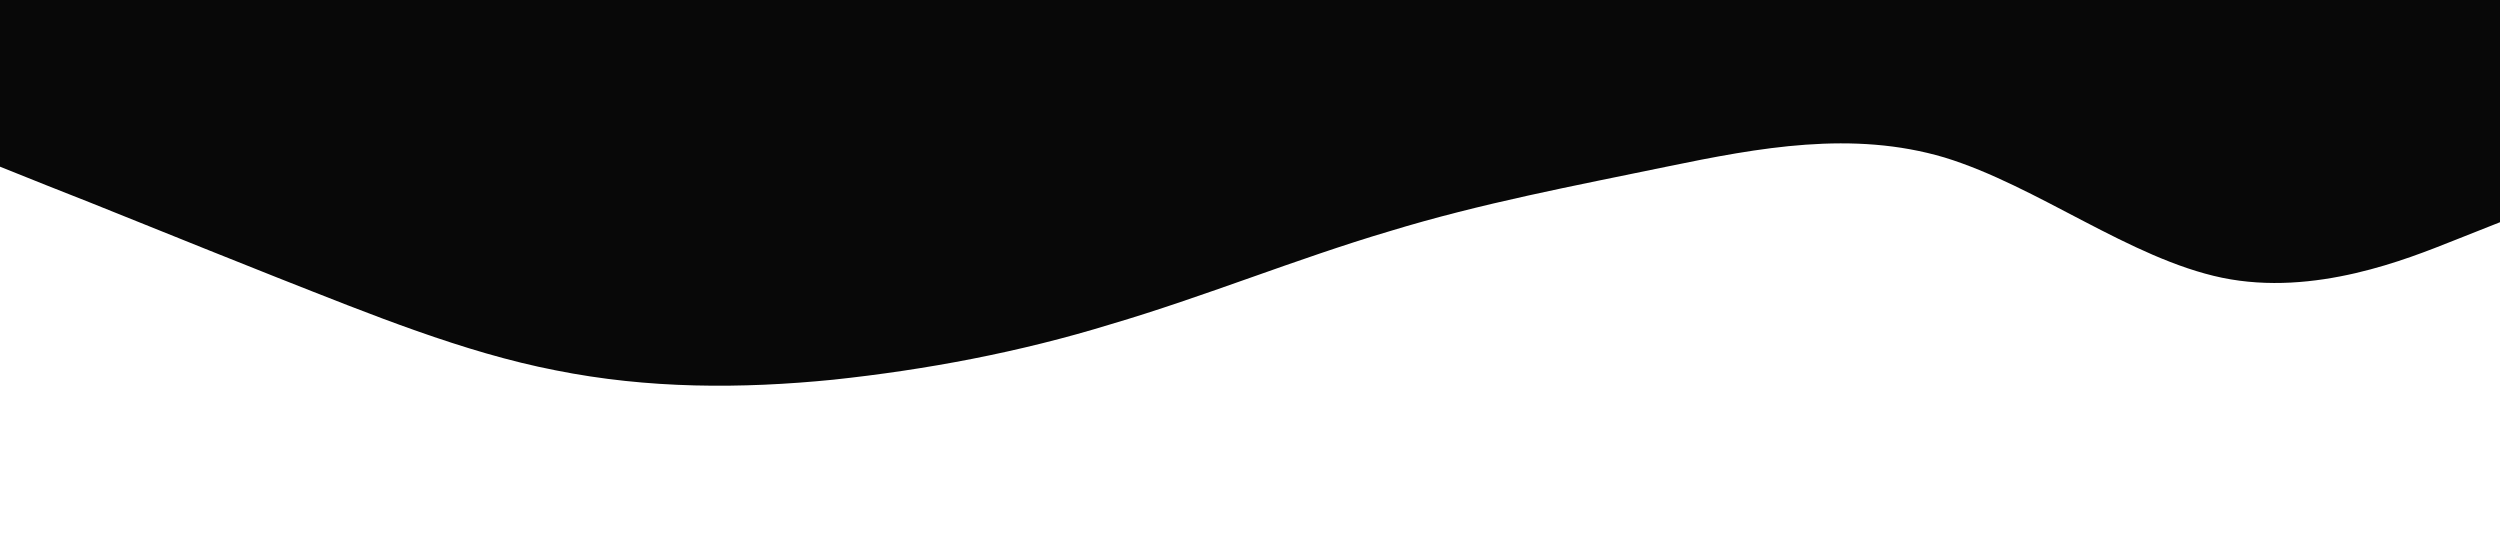 <svg xmlns="http://www.w3.org/2000/svg" viewBox="0 0 1440 320">
  <path fill="#080808" d="M0 96l26.7 10.7C53.3 117 107 139 160 160c53.3 21 107 43 160 53.3 53.3 10.7 107 10.7 160 5.4 53.3-5.7 107-15.7 160-32 53.3-15.7 107-37.7 160-53.4C853.3 117 907 107 960 96c53.3-11 107-21 160-5.3 53.3 16.3 107 58.3 160 69.3 53.3 11 107-11 133-21.3l27-10.7V0H0z"/>
</svg>
